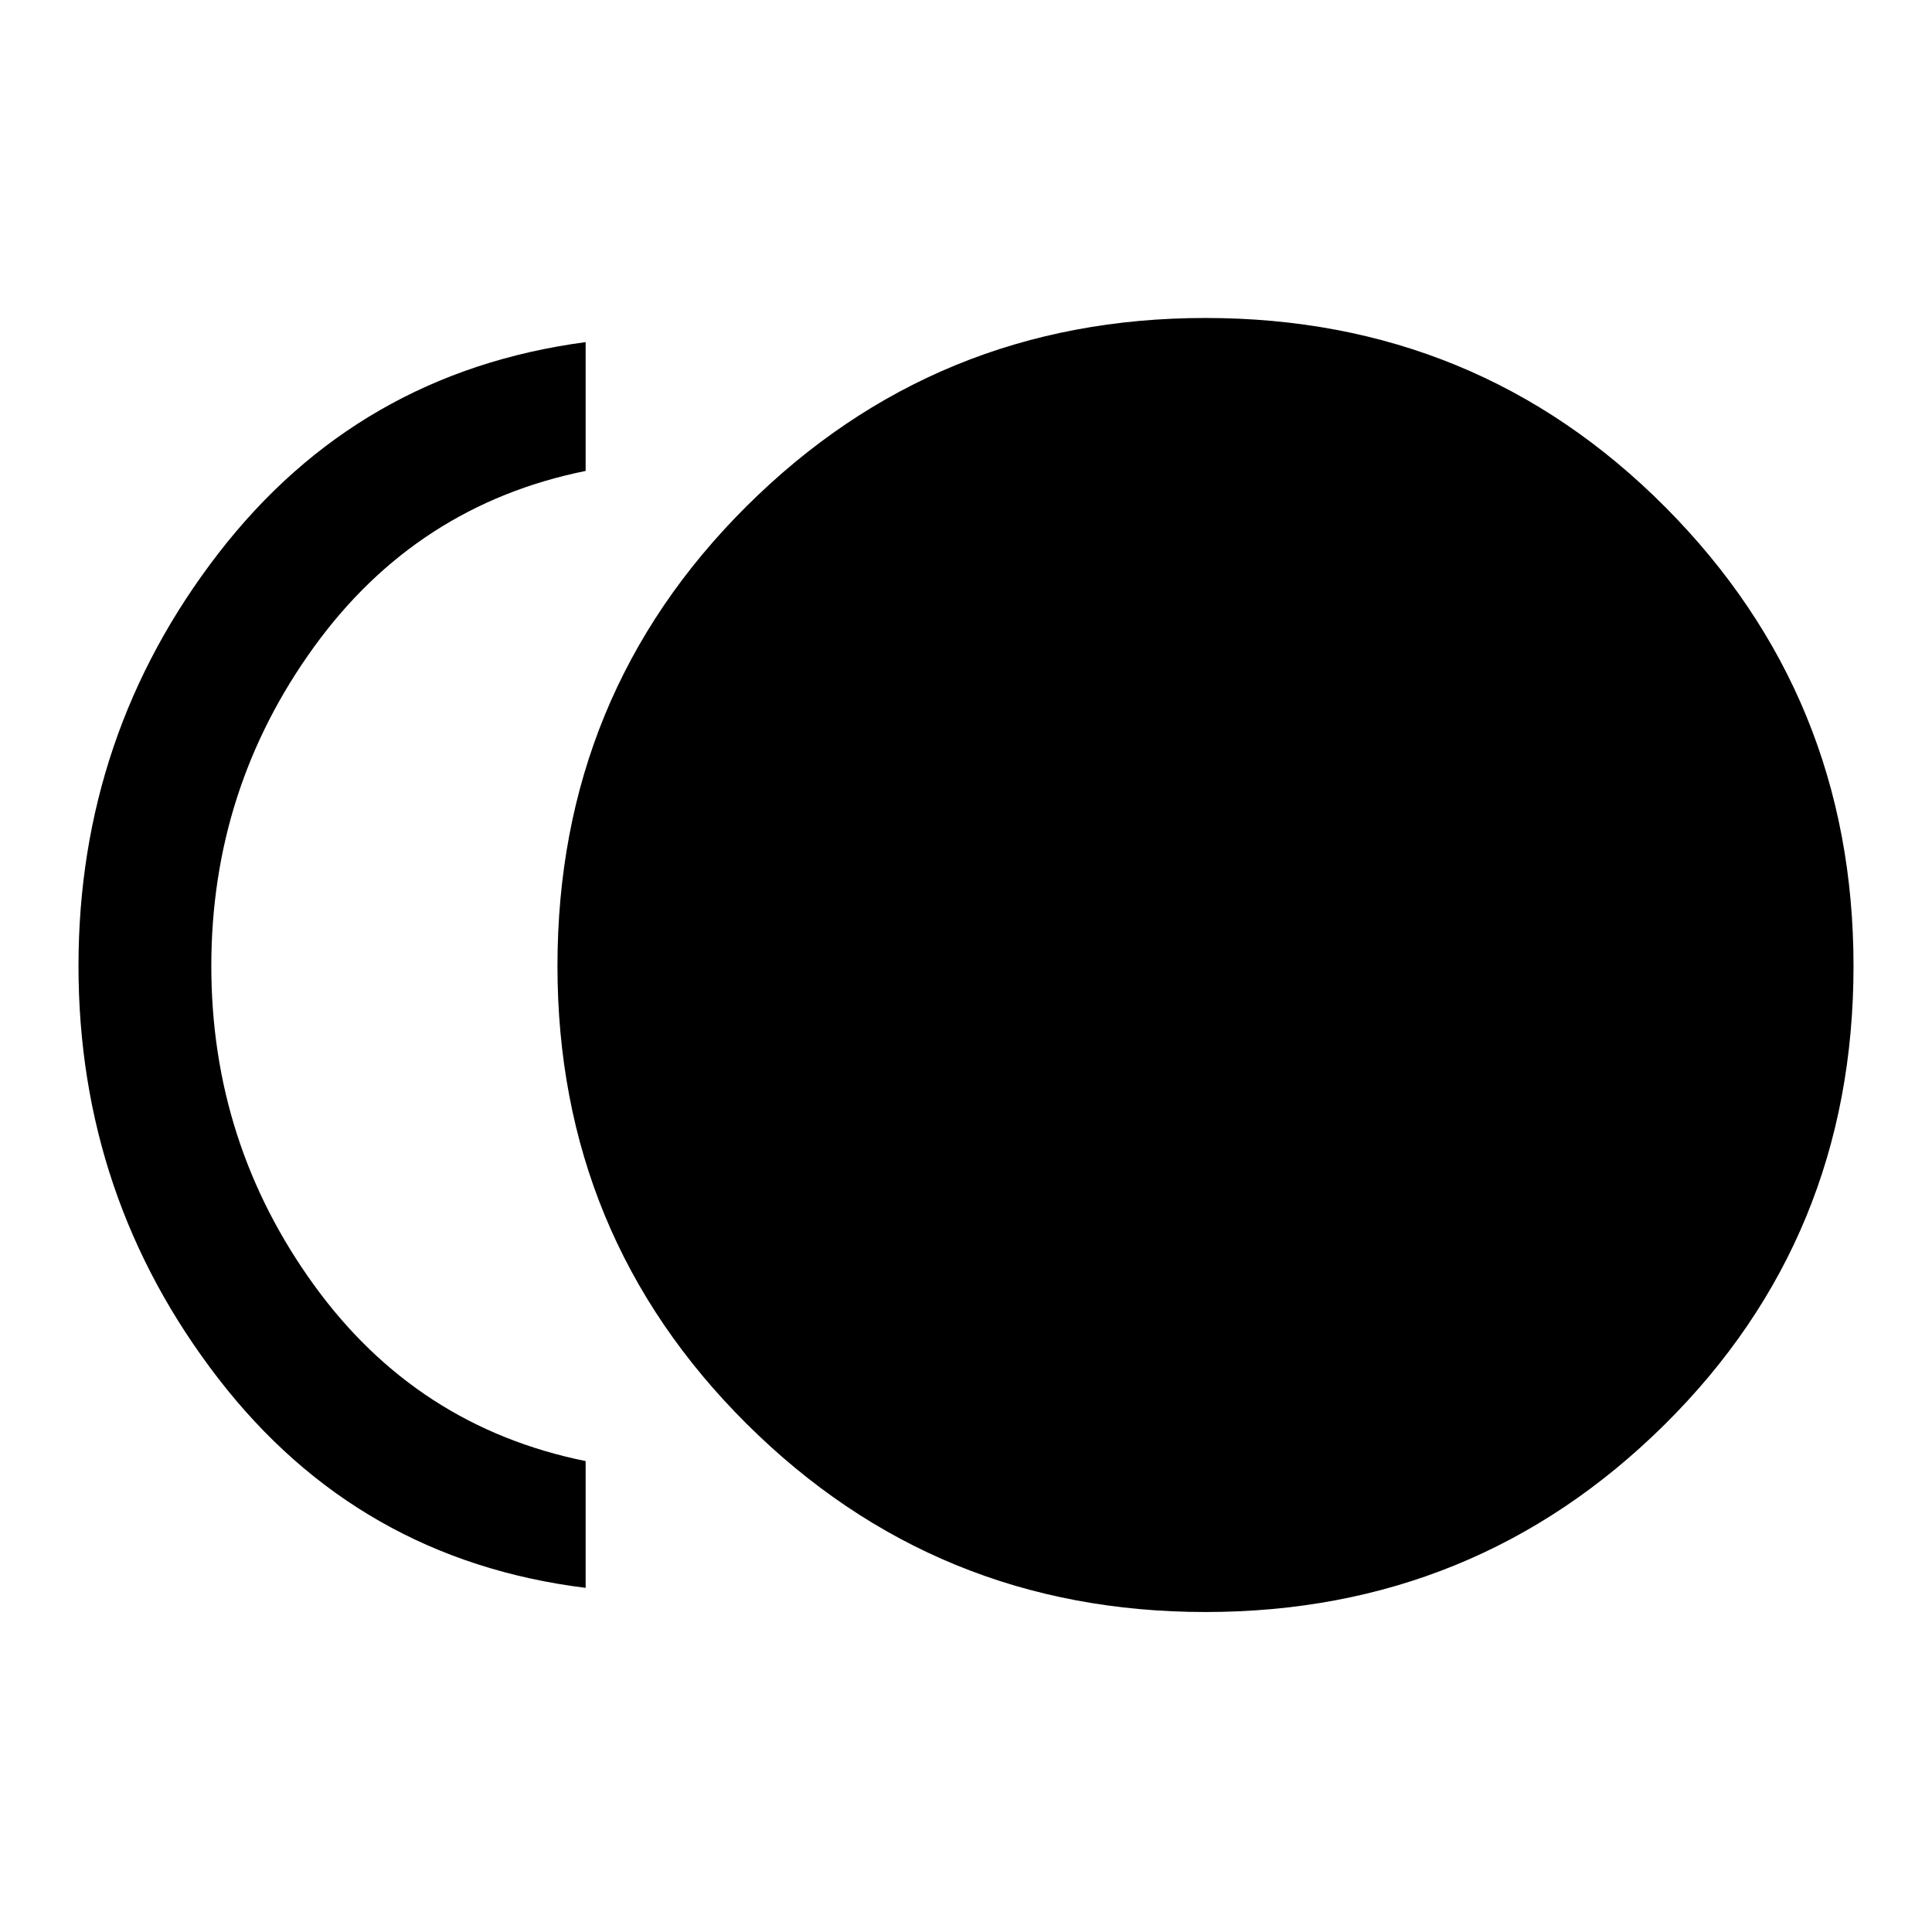 <svg xmlns="http://www.w3.org/2000/svg" height="48" width="48"><path d="M29.95 40.05Q23.25 40.05 18.55 35.375Q13.85 30.7 13.85 24Q13.85 17.25 18.55 12.575Q23.25 7.9 29.95 7.9Q36.7 7.9 41.375 12.6Q46.05 17.3 46.05 24Q46.05 30.75 41.35 35.4Q36.65 40.05 29.95 40.05ZM14.55 39.45Q8.9 38.75 5.425 34.25Q1.95 29.75 1.95 24Q1.95 18.25 5.425 13.75Q8.9 9.25 14.55 8.5V11.7Q10.35 12.55 7.8 16.075Q5.25 19.6 5.25 24Q5.25 28.4 7.8 31.925Q10.35 35.45 14.55 36.3Z"/></svg>